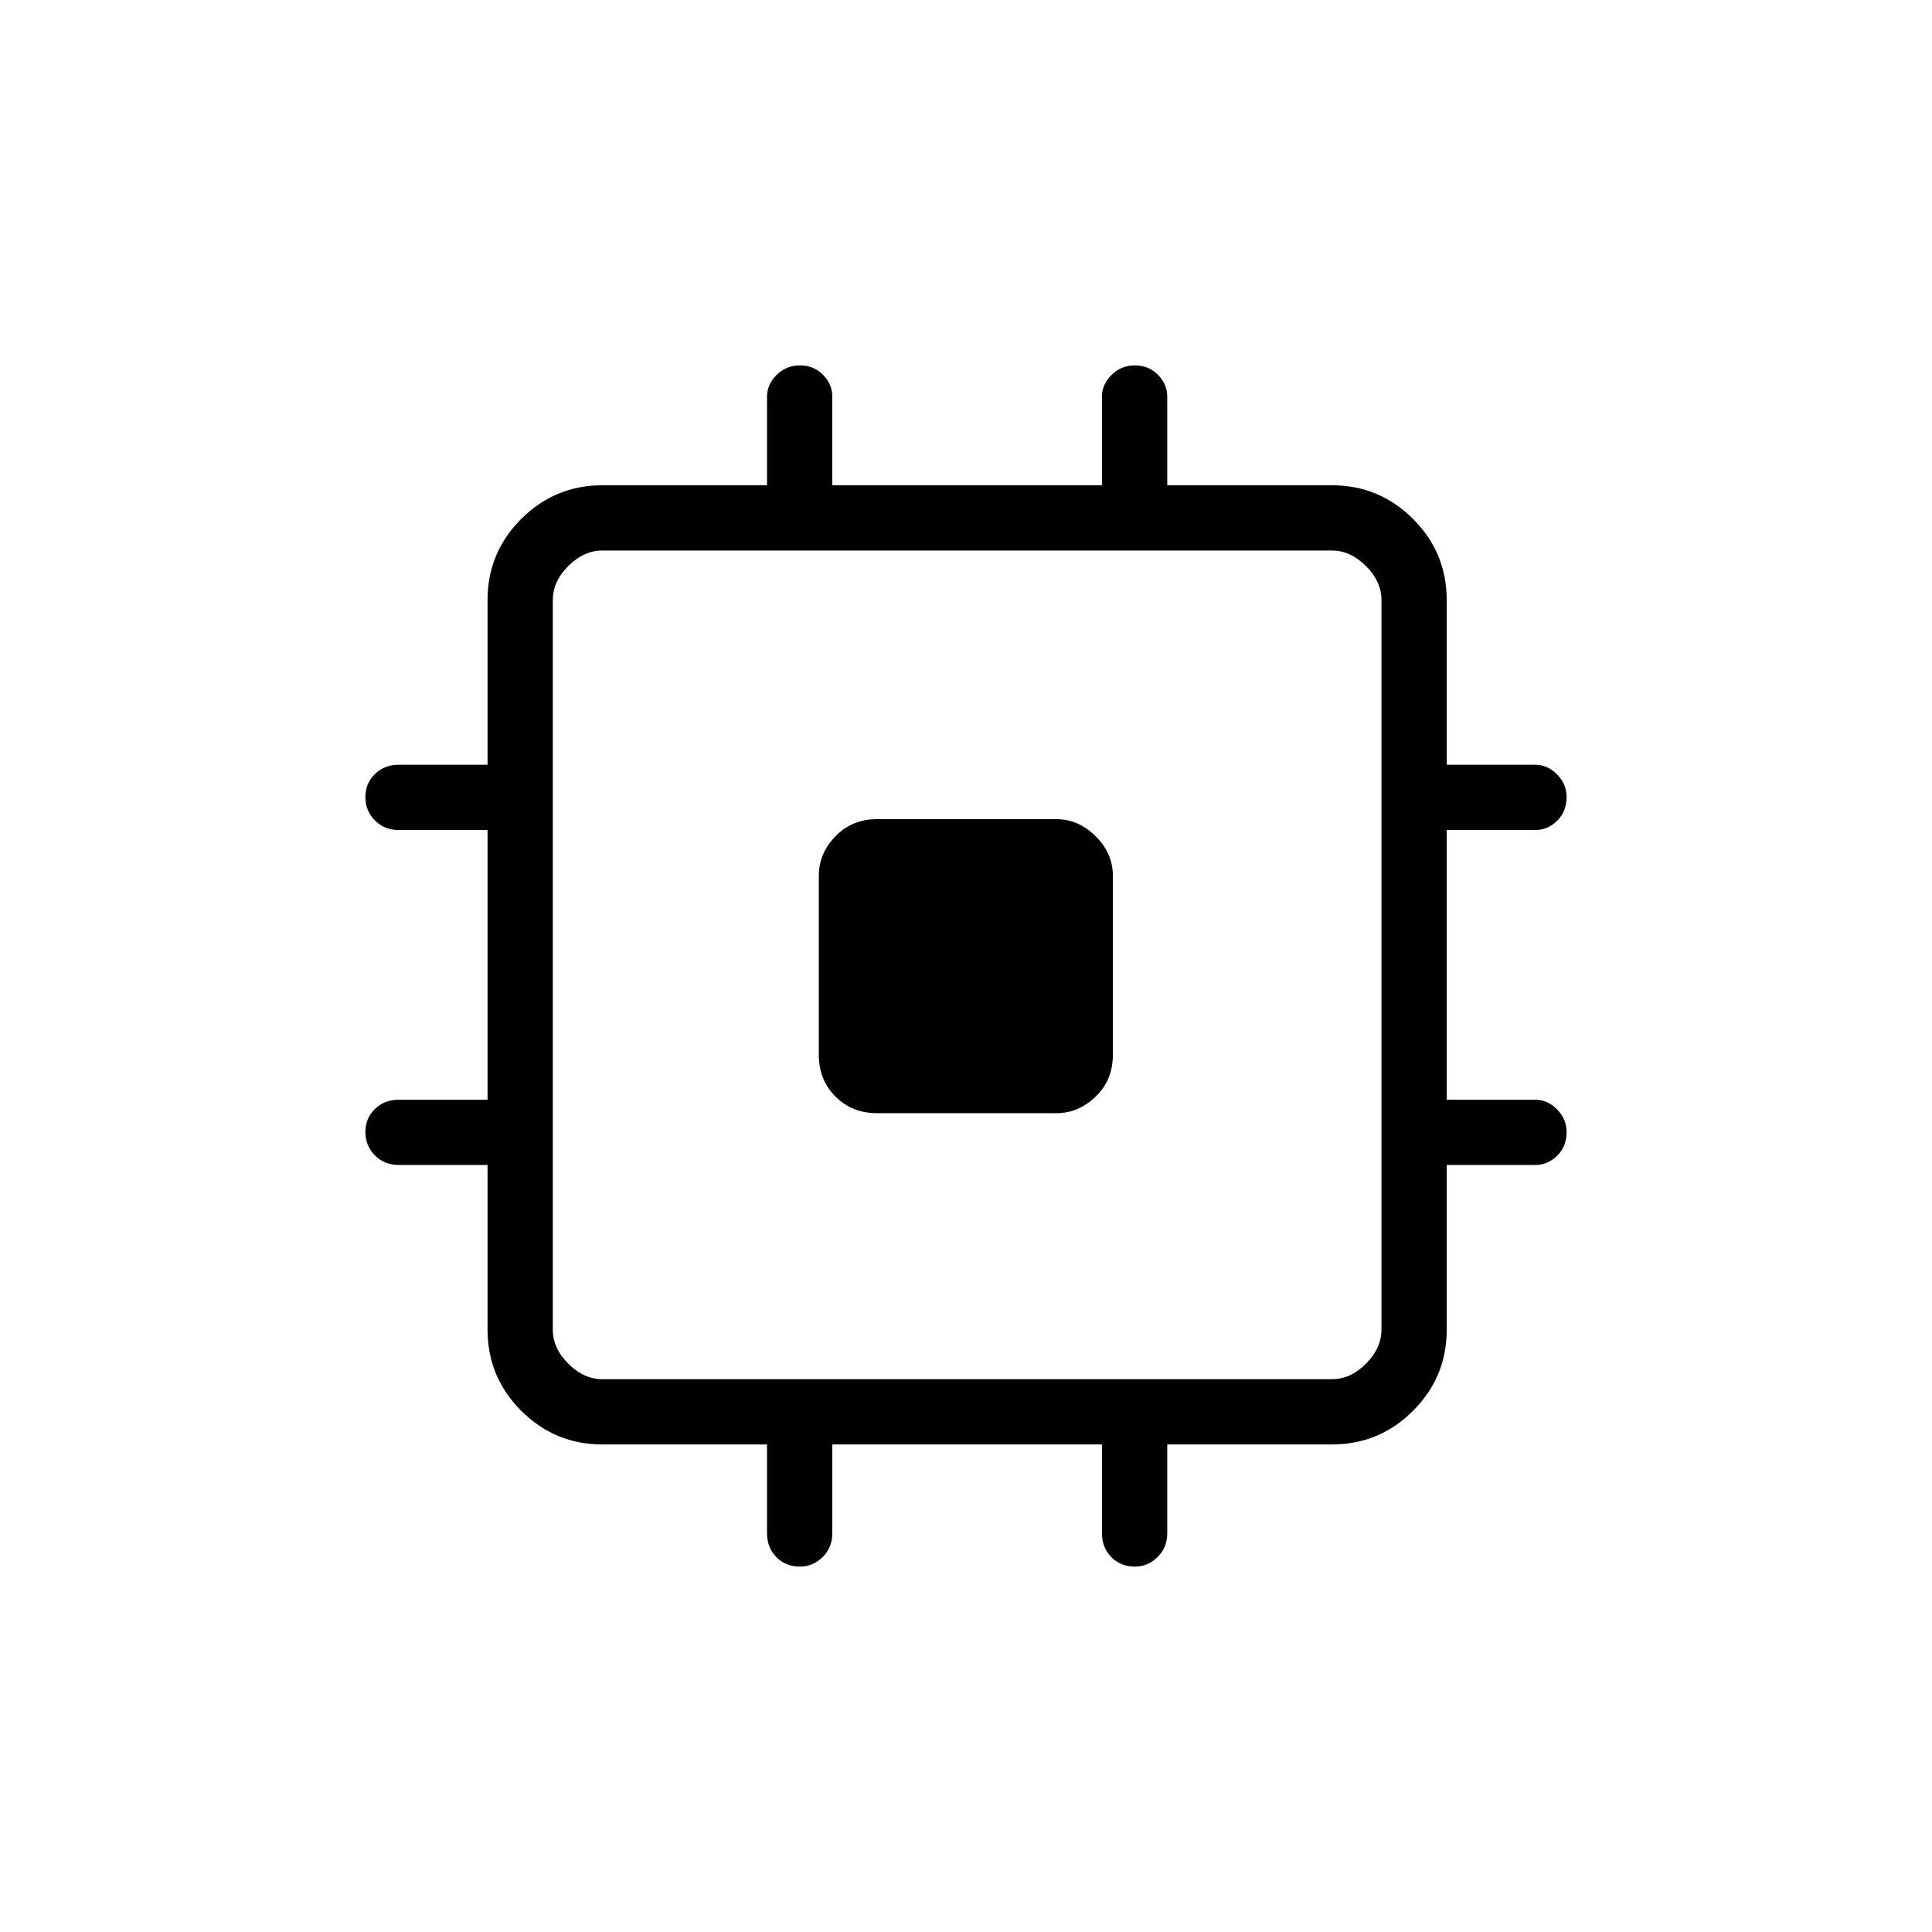 <svg xmlns="http://www.w3.org/2000/svg" height="40" viewBox="0 -960 960 960" width="40"><path d="M406.87-435.76v-89.19q0-10.97 8.26-19.5 8.27-8.52 20.63-8.52h89.19q10.97 0 19.5 8.52 8.52 8.53 8.52 19.5v89.19q0 12.36-8.52 20.63-8.53 8.26-19.5 8.26h-89.19q-12.36 0-20.63-8.26-8.26-8.27-8.26-20.63Zm-25.74 237.62v-44.12h-81.82q-23.59 0-40.32-16.73t-16.73-40.32v-81.82h-44.12q-7.13 0-11.85-4.77-4.73-4.76-4.73-11.6 0-6.83 4.73-11.45 4.72-4.61 11.85-4.61h44.12v-134h-44.12q-7.13 0-11.85-4.77-4.73-4.77-4.73-11.61 0-6.83 4.73-11.44 4.72-4.62 11.85-4.62h44.12v-81.82q0-23.59 16.73-40.32t40.32-16.73h81.82v-44q0-6.12 4.77-10.84 4.76-4.73 11.6-4.73 6.83 0 11.45 4.68 4.61 4.67 4.61 10.82v44.07h134v-44q0-6.12 4.77-10.84 4.77-4.73 11.61-4.73 6.83 0 11.44 4.68 4.62 4.67 4.62 10.82v44.07h81.82q23.59 0 40.32 16.73t16.73 40.32V-580h44q6.12 0 10.84 4.82 4.73 4.82 4.73 11.19 0 7.19-4.68 11.81-4.67 4.62-10.82 4.62h-44.07v134h44q6.12 0 10.84 4.82 4.73 4.82 4.73 11.19 0 7.19-4.68 11.81-4.67 4.61-10.82 4.61h-44.07v81.82q0 23.59-16.73 40.32t-40.32 16.73H580v44.12q0 7.13-4.82 11.85-4.82 4.73-11.19 4.73-7.19 0-11.81-4.73-4.62-4.72-4.62-11.85v-44.12h-134v44.12q0 7.13-4.82 11.85-4.82 4.73-11.19 4.73-7.19 0-11.81-4.73-4.61-4.72-4.61-11.85Zm280.69-76.55q9.23 0 16.92-7.69 7.7-7.7 7.7-16.93v-362.51q0-9.23-7.7-16.92-7.69-7.7-16.92-7.7H299.31q-9.23 0-16.93 7.7-7.69 7.69-7.69 16.92v362.51q0 9.23 7.69 16.93 7.7 7.69 16.93 7.69h362.51Z"/></svg>